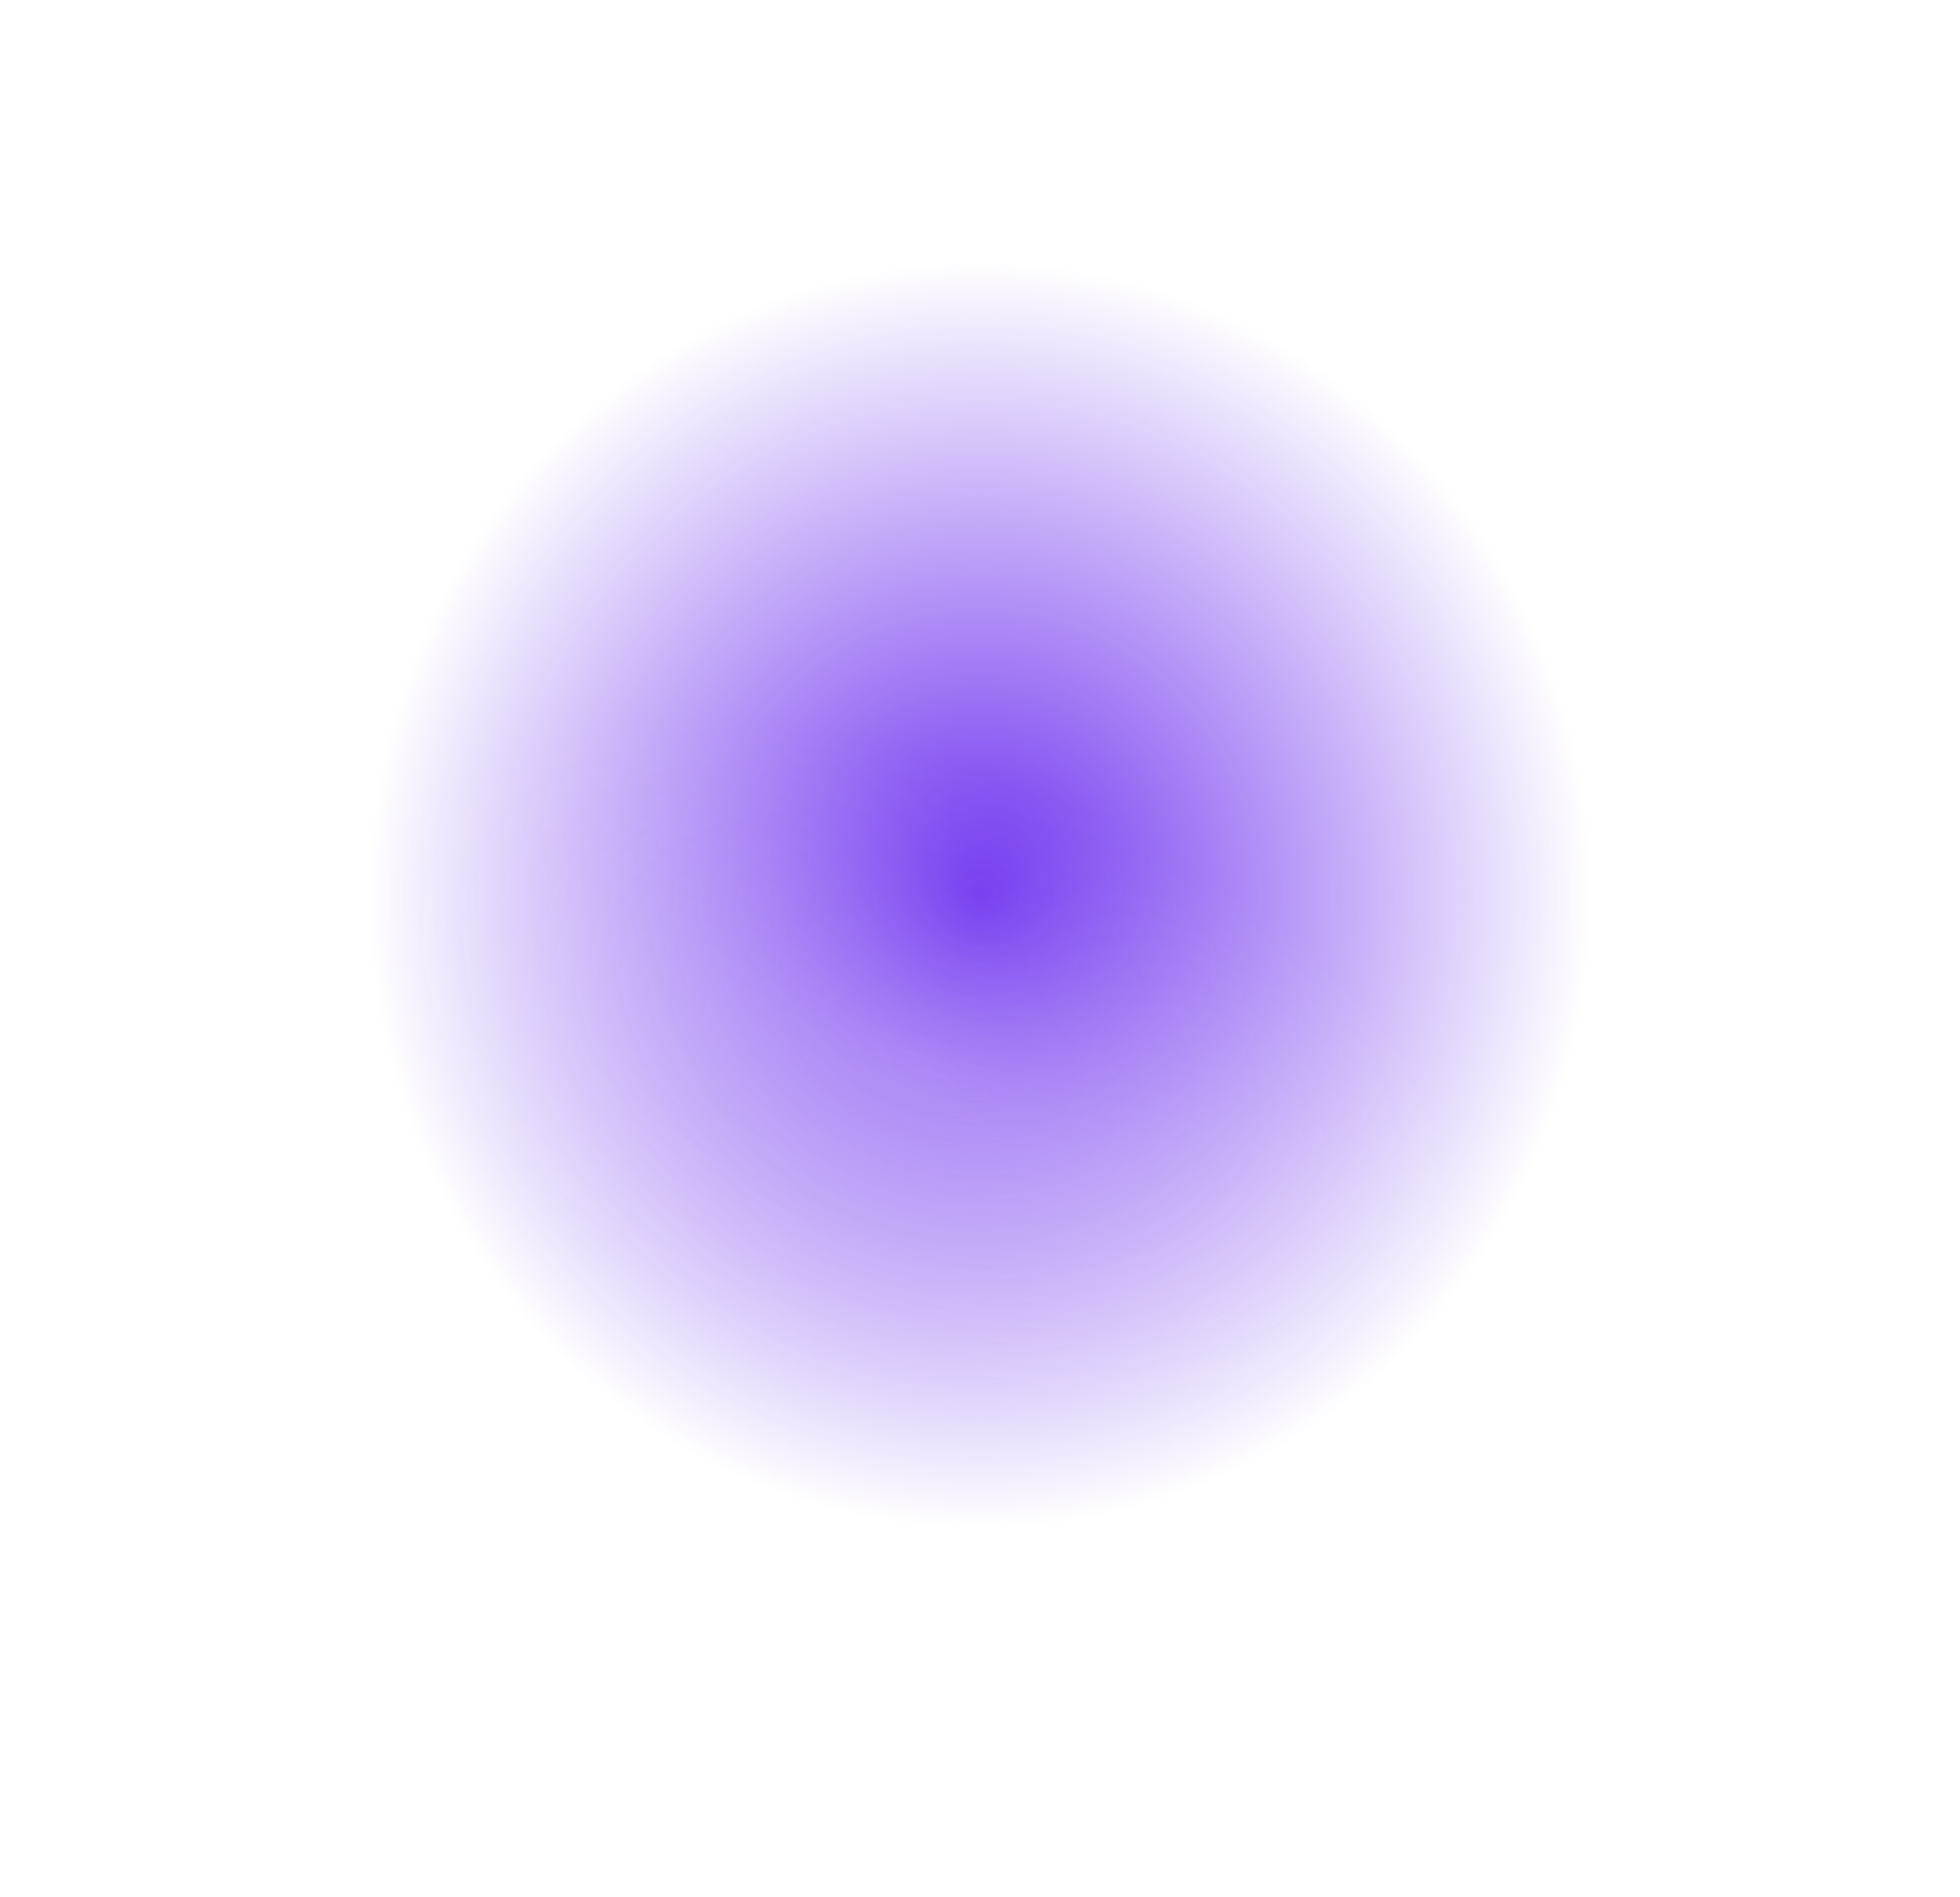 <svg width="532" height="515" viewBox="0 0 532 515" fill="none" xmlns="http://www.w3.org/2000/svg">
<g filter="url(#filter0_bf_758_9)">
<ellipse cx="266" cy="243" rx="172" ry="166" transform="rotate(90 266 243)" fill="url(#paint0_radial_758_9)"/>
<ellipse cx="266" cy="243" rx="172" ry="166" transform="rotate(90 266 243)" fill="url(#paint1_radial_758_9)" fill-opacity="0.2"/>
</g>
<defs>
<filter id="filter0_bf_758_9" x="0" y="-29" width="532" height="544" filterUnits="userSpaceOnUse" color-interpolation-filters="sRGB">
<feFlood flood-opacity="0" result="BackgroundImageFix"/>
<feGaussianBlur in="BackgroundImage" stdDeviation="5"/>
<feComposite in2="SourceAlpha" operator="in" result="effect1_backgroundBlur_758_9"/>
<feBlend mode="normal" in="SourceGraphic" in2="effect1_backgroundBlur_758_9" result="shape"/>
<feGaussianBlur stdDeviation="50" result="effect2_foregroundBlur_758_9"/>
</filter>
<radialGradient id="paint0_radial_758_9" cx="0" cy="0" r="1" gradientUnits="userSpaceOnUse" gradientTransform="translate(266 243) rotate(90) scale(166 172)">
<stop stop-color="#6E31EF"/>
<stop offset="1" stop-color="#6E31EF" stop-opacity="0"/>
</radialGradient>
<radialGradient id="paint1_radial_758_9" cx="0" cy="0" r="1" gradientUnits="userSpaceOnUse" gradientTransform="translate(312.967 259.539) rotate(109.847) scale(158.9 80.184)">
<stop stop-color="white"/>
<stop offset="1" stop-color="white" stop-opacity="0"/>
</radialGradient>
</defs>
</svg>
